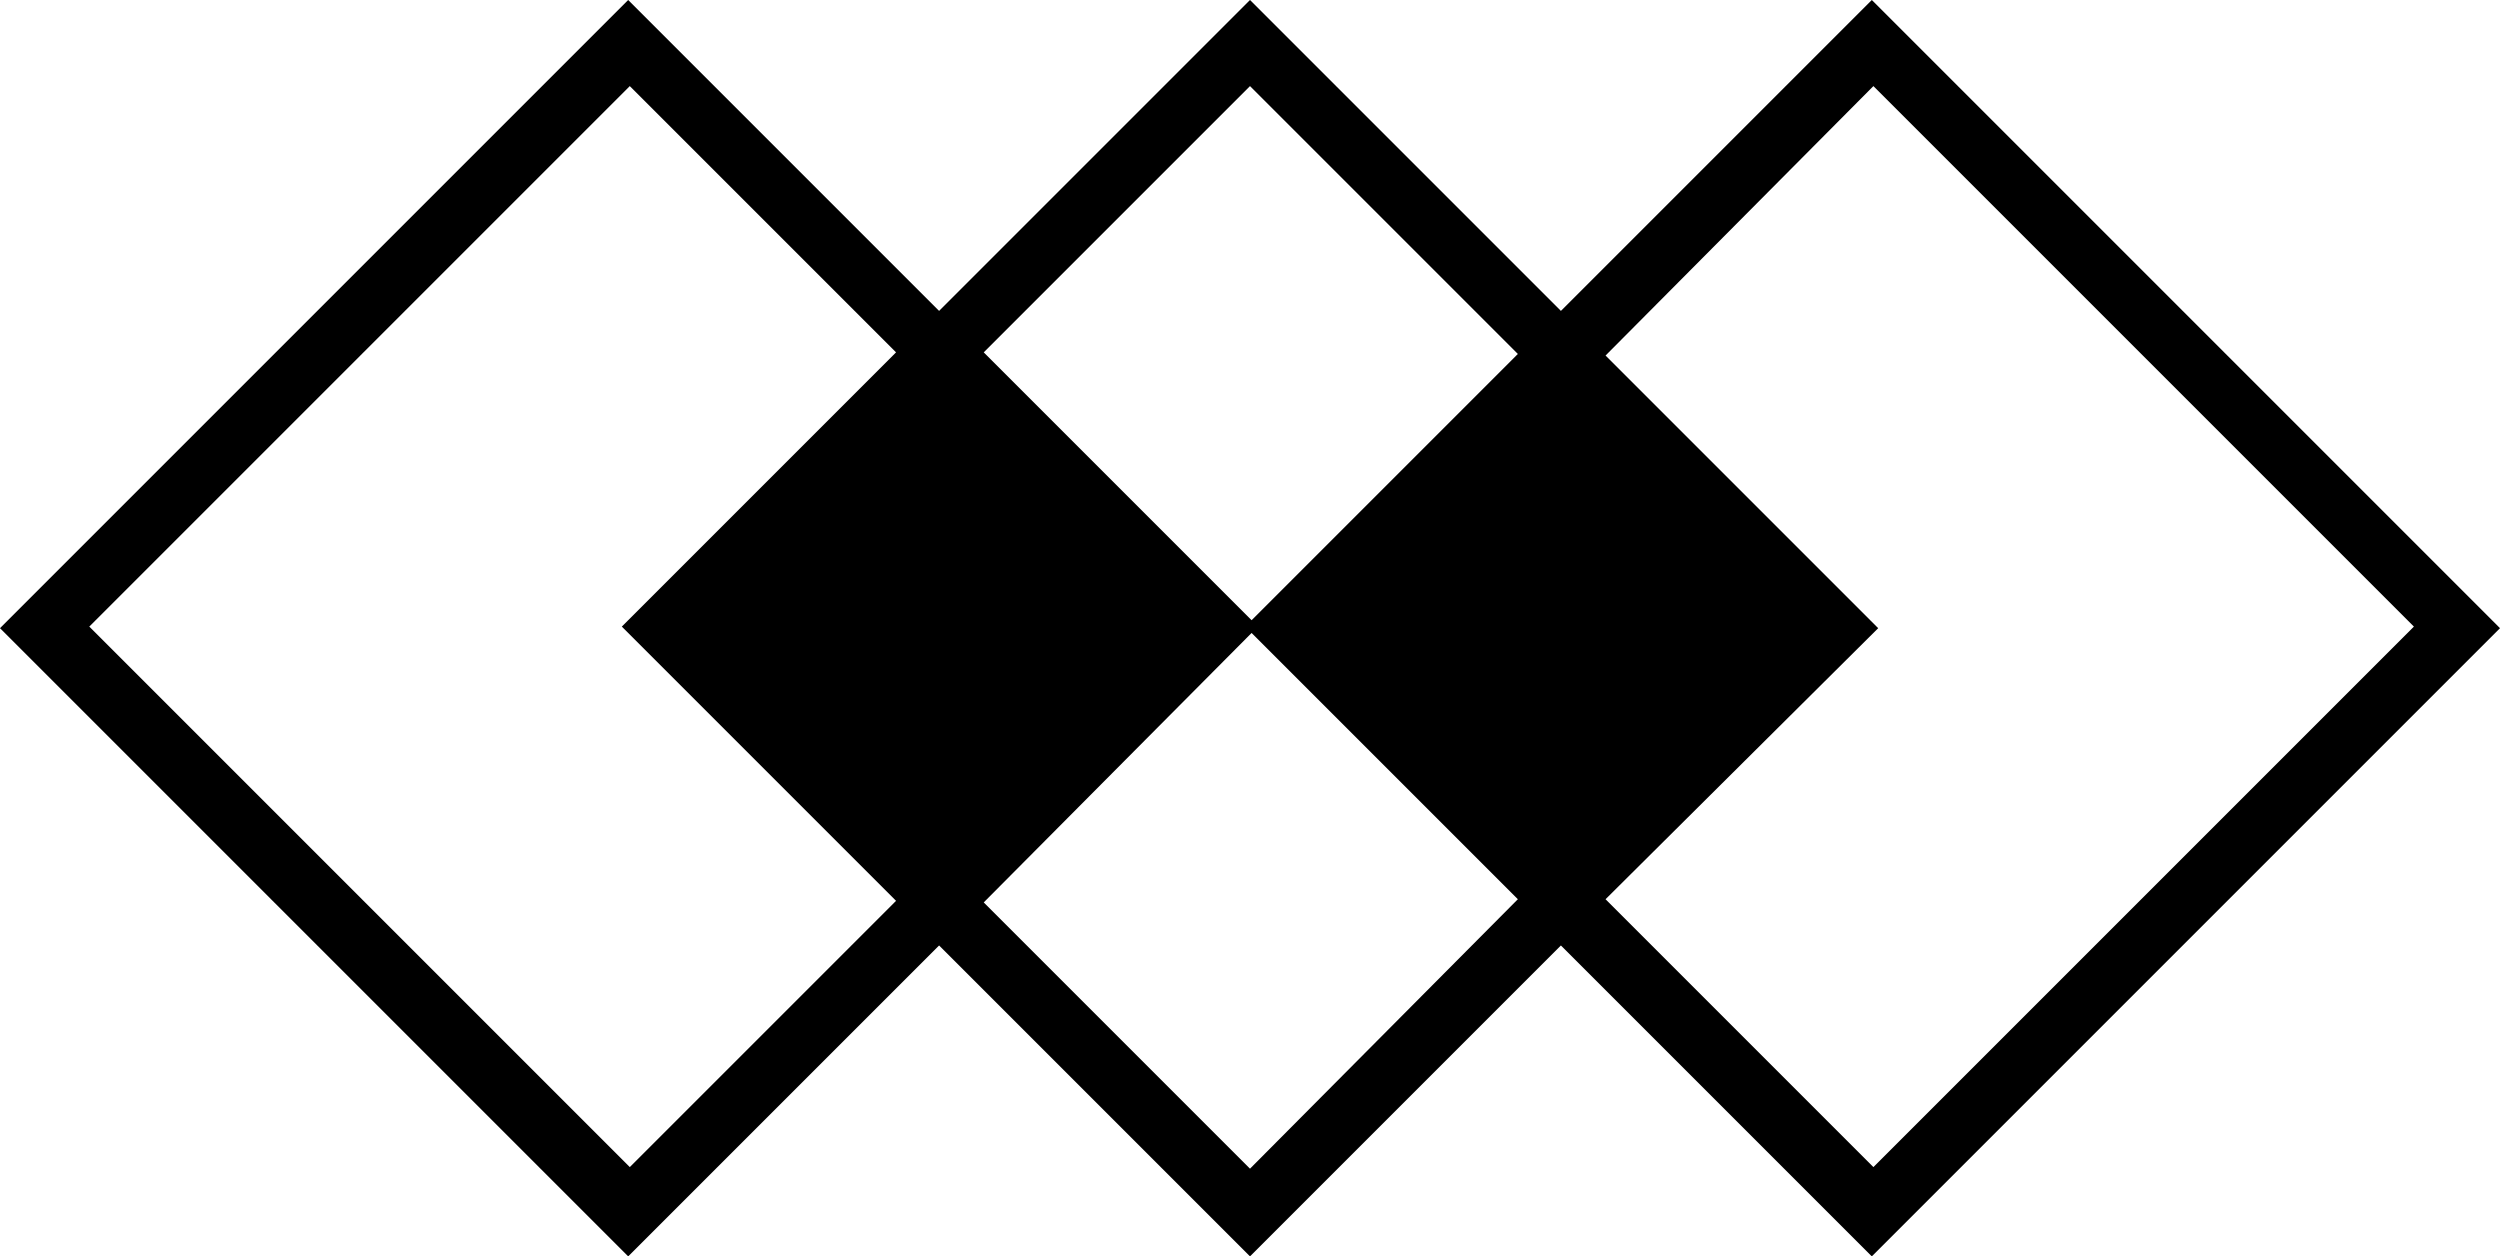 <svg xmlns="http://www.w3.org/2000/svg" viewBox="0 0 156.8 78.8"><path d="M58.9 59.3l19.5 19.5 19.5-19.5 19.5 19.5 39.4-39.4L117.4 0 97.9 19.5 78.4 0 58.9 19.5 39.4 0 0 39.4l39.4 39.4 19.5-19.5zm19.5 14L61.7 56.6l16.8-16.9 16.7 16.7-16.8 16.9zm39.1-67.9l33.9 33.9-33.9 33.9-16.8-16.8 17.1-17-17.1-17.1 16.8-16.9zm-39.1 0l16.8 16.8-16.7 16.7-16.8-16.8L78.4 5.4zm-38.9 0l16.7 16.7L39 39.3l17.2 17.2-16.7 16.7L5.6 39.3 39.5 5.4z"/></svg>